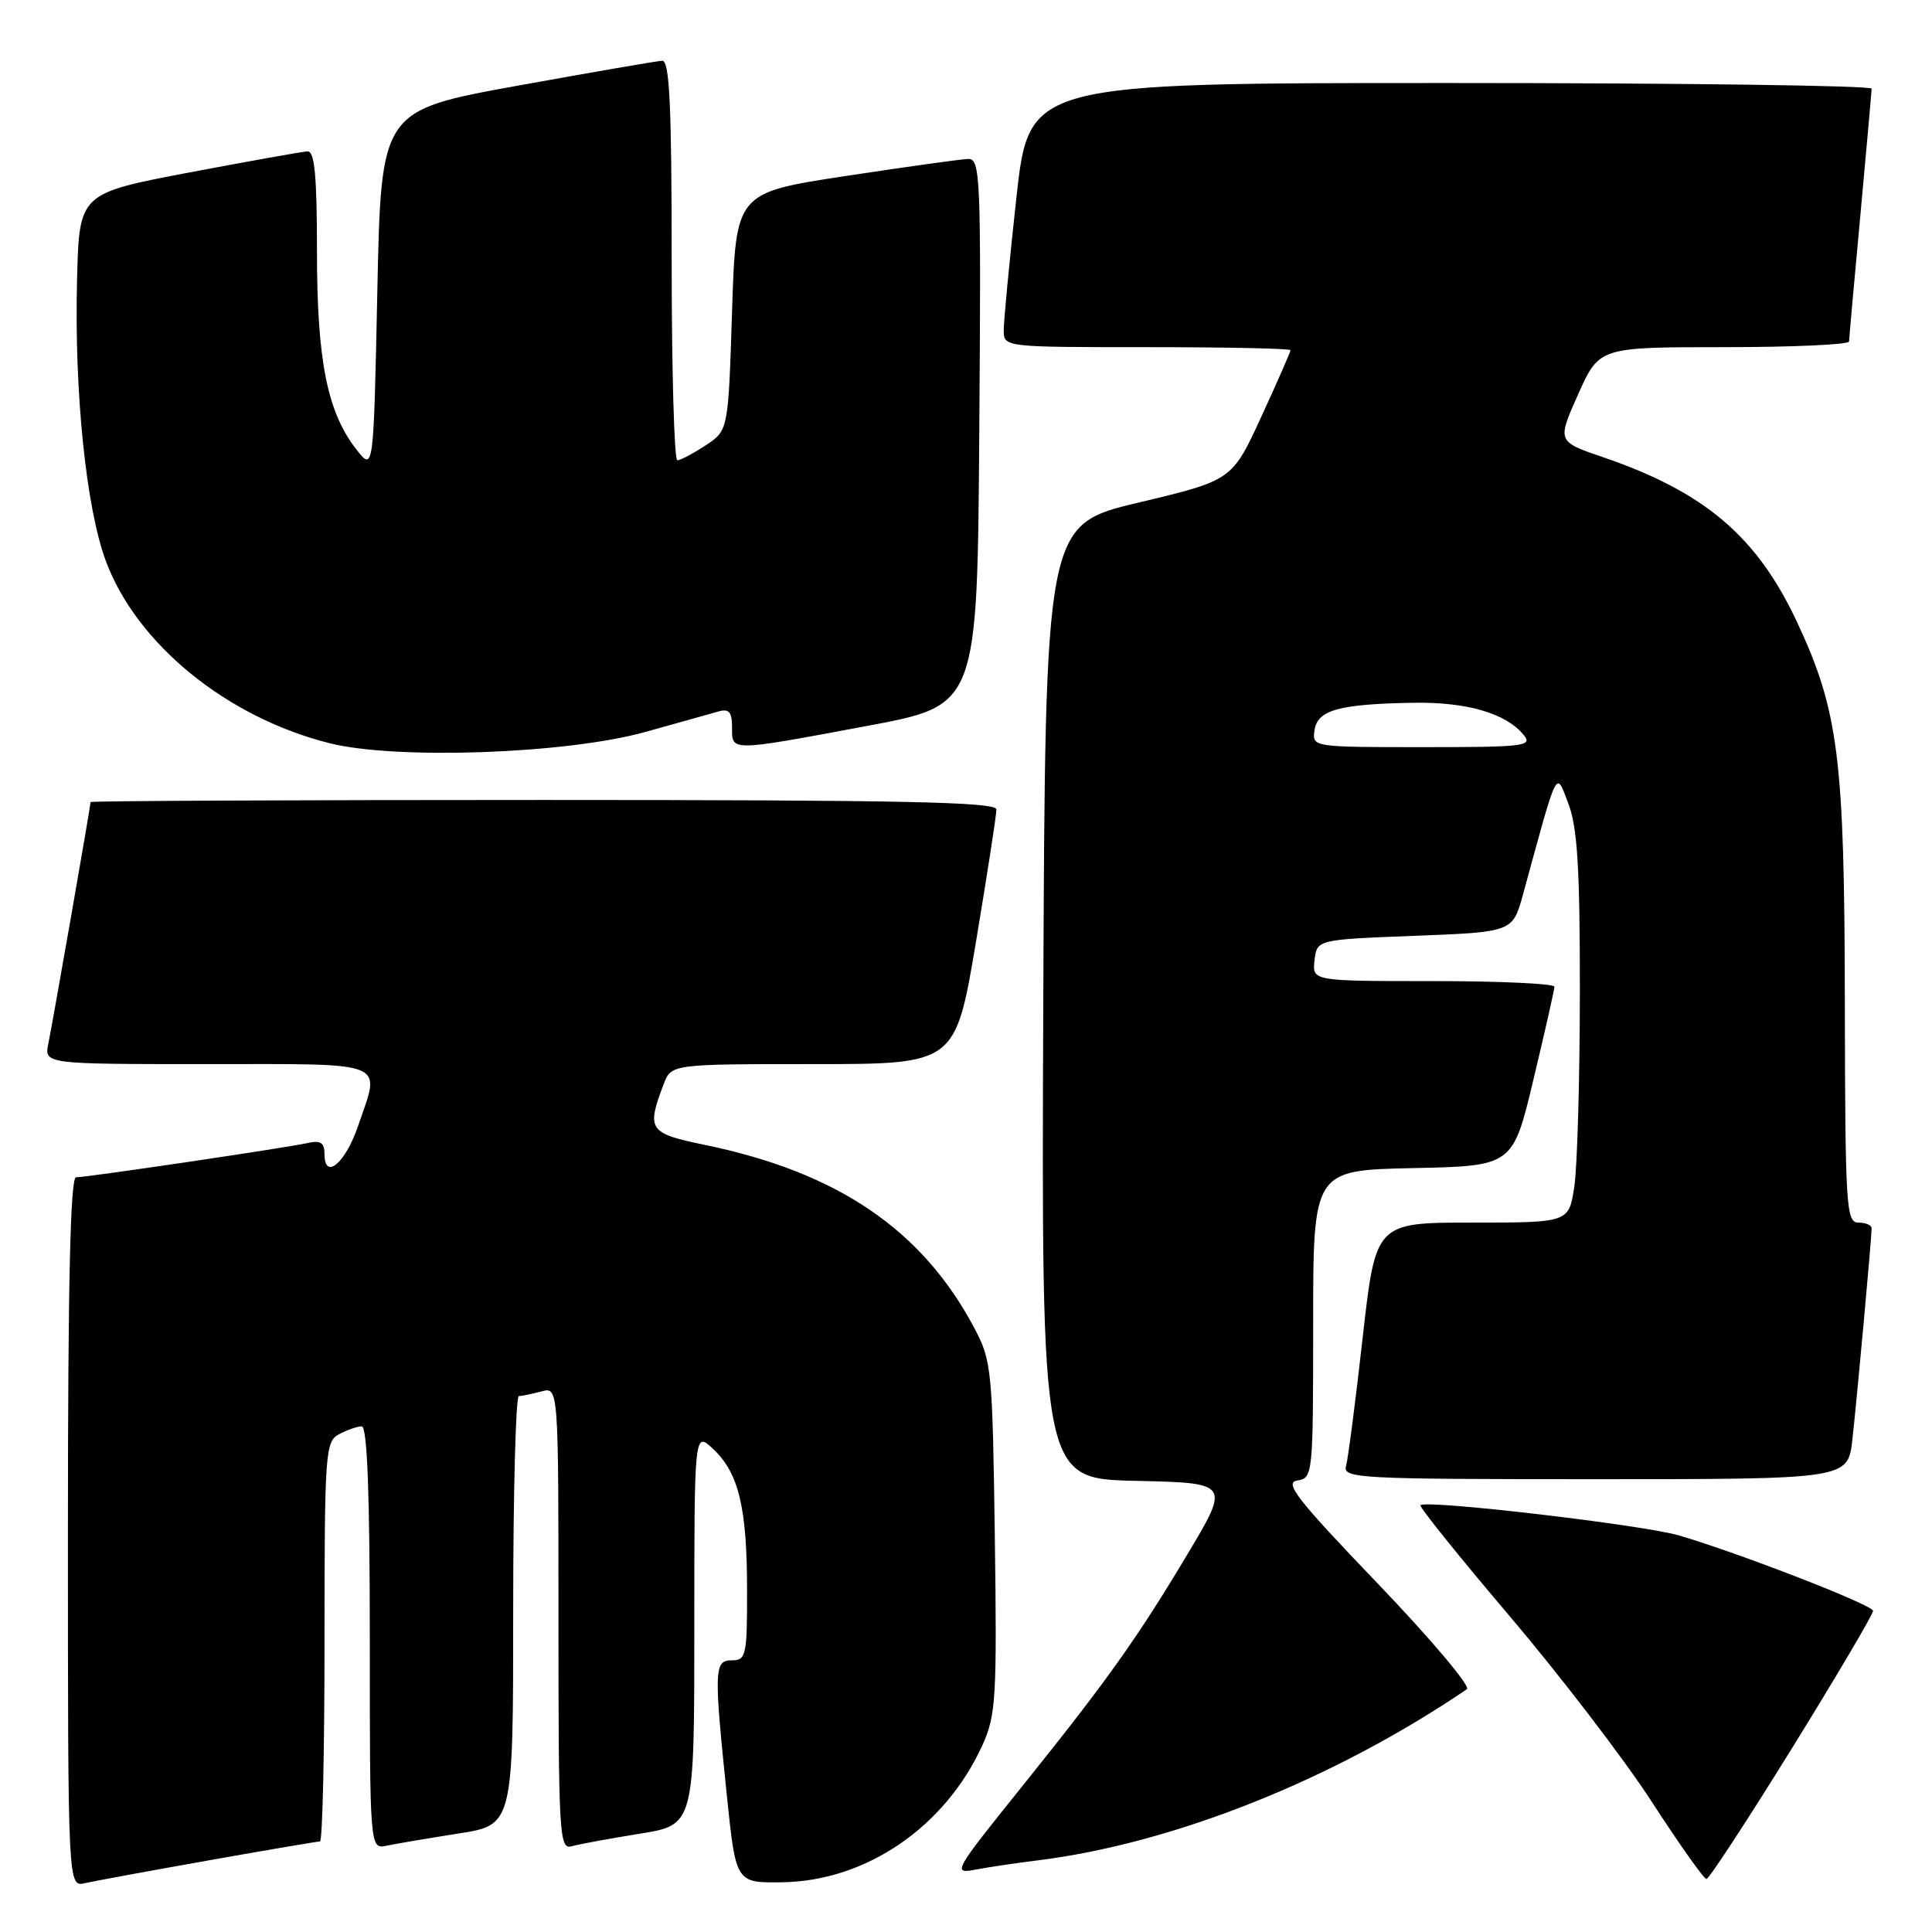<?xml version="1.0" encoding="UTF-8" standalone="no"?>
<!DOCTYPE svg PUBLIC "-//W3C//DTD SVG 1.1//EN" "http://www.w3.org/Graphics/SVG/1.1/DTD/svg11.dtd" >
<svg xmlns="http://www.w3.org/2000/svg" xmlns:xlink="http://www.w3.org/1999/xlink" version="1.1" viewBox="0 0 256 256">
 <g >
 <path fill="currentColor"
d=" M 27.65 246.51 C 35.43 245.13 42.07 244.00 42.40 244.00 C 42.73 244.00 43.00 232.09 43.00 217.54 C 43.00 192.39 43.10 191.02 44.93 190.04 C 46.00 189.47 47.35 189.00 47.93 189.00 C 48.66 189.00 49.00 197.85 49.00 217.02 C 49.00 245.04 49.00 245.04 51.25 244.56 C 52.49 244.30 56.76 243.58 60.75 242.95 C 68.00 241.82 68.00 241.82 68.00 213.41 C 68.00 197.78 68.34 184.99 68.75 184.99 C 69.16 184.98 70.51 184.70 71.75 184.37 C 74.00 183.77 74.00 183.77 74.00 214.45 C 74.00 243.19 74.11 245.10 75.75 244.64 C 76.71 244.37 80.76 243.62 84.75 242.98 C 92.00 241.82 92.00 241.82 92.00 215.74 C 92.00 189.65 92.00 189.65 94.50 192.00 C 97.89 195.18 98.99 199.78 98.99 210.75 C 99.00 219.34 98.86 220.00 97.00 220.00 C 94.62 220.00 94.58 221.14 96.32 238.00 C 97.51 249.50 97.51 249.50 103.67 249.41 C 114.80 249.24 125.28 242.05 130.19 231.21 C 131.97 227.28 132.11 224.95 131.82 203.71 C 131.51 181.50 131.40 180.31 129.12 176.00 C 122.20 162.94 110.99 155.32 93.33 151.69 C 85.96 150.17 85.64 149.70 87.93 143.68 C 88.95 141.00 88.95 141.00 107.78 141.00 C 126.60 141.00 126.60 141.00 129.33 124.75 C 130.82 115.81 132.04 107.94 132.03 107.25 C 132.01 106.26 119.32 106.00 72.00 106.00 C 39.00 106.00 12.00 106.12 12.00 106.28 C 12.00 106.80 6.98 135.51 6.41 138.25 C 5.84 141.00 5.84 141.00 27.42 141.00 C 51.83 141.00 50.44 140.43 47.43 149.24 C 45.77 154.13 43.00 156.44 43.00 152.95 C 43.00 151.41 42.50 151.07 40.75 151.46 C 37.87 152.10 11.50 156.00 10.08 156.00 C 9.32 156.00 9.00 170.10 9.00 203.02 C 9.00 250.04 9.00 250.04 11.25 249.53 C 12.49 249.25 19.87 247.89 27.65 246.51 Z  M 237.49 231.58 C 243.42 222.00 248.23 213.84 248.19 213.44 C 248.10 212.64 230.42 205.78 222.46 203.45 C 217.66 202.05 188.97 198.69 188.22 199.45 C 188.02 199.65 193.34 206.26 200.04 214.15 C 206.74 222.04 215.21 233.10 218.86 238.73 C 222.51 244.36 225.77 248.97 226.11 248.98 C 226.44 248.99 231.56 241.16 237.49 231.58 Z  M 137.50 246.51 C 155.53 244.26 176.70 235.82 194.37 223.83 C 194.91 223.47 189.59 217.17 182.56 209.83 C 171.92 198.74 170.12 196.45 171.88 196.18 C 173.96 195.87 174.00 195.47 174.00 175.46 C 174.00 155.06 174.00 155.06 187.23 154.78 C 200.46 154.50 200.46 154.50 203.20 143.00 C 204.71 136.68 205.96 131.16 205.97 130.75 C 205.99 130.34 198.77 130.00 189.93 130.00 C 173.87 130.00 173.87 130.00 174.18 127.25 C 174.50 124.50 174.50 124.50 187.47 124.00 C 200.44 123.50 200.44 123.50 201.81 118.50 C 206.51 101.32 206.13 102.07 207.82 106.50 C 209.02 109.63 209.35 115.06 209.34 131.50 C 209.33 143.05 209.00 154.64 208.60 157.25 C 207.88 162.00 207.88 162.00 195.08 162.00 C 182.28 162.00 182.28 162.00 180.56 177.25 C 179.62 185.64 178.63 193.29 178.36 194.25 C 177.90 195.89 179.94 196.00 211.36 196.00 C 244.86 196.00 244.86 196.00 245.45 190.75 C 246.06 185.29 248.00 164.06 248.00 162.75 C 248.00 162.34 247.21 162.00 246.25 162.00 C 244.62 162.00 244.50 159.92 244.45 132.75 C 244.41 100.42 243.62 94.20 238.11 82.41 C 232.80 71.07 225.86 65.18 212.41 60.58 C 206.32 58.50 206.32 58.50 209.11 52.25 C 211.91 46.00 211.91 46.00 228.45 46.00 C 237.55 46.00 245.01 45.66 245.01 45.25 C 245.02 44.84 245.69 37.30 246.51 28.50 C 247.32 19.70 247.99 12.16 248.00 11.75 C 248.00 11.34 222.88 11.00 192.17 11.00 C 136.35 11.00 136.35 11.00 134.67 26.25 C 133.75 34.64 133.00 42.51 133.00 43.75 C 133.00 46.00 133.00 46.00 152.00 46.00 C 162.45 46.00 171.00 46.18 171.00 46.40 C 171.00 46.62 169.26 50.59 167.13 55.22 C 163.25 63.64 163.25 63.64 150.88 66.59 C 138.50 69.53 138.50 69.53 138.24 132.74 C 137.99 195.94 137.99 195.94 150.49 196.22 C 162.99 196.50 162.99 196.50 157.31 206.00 C 150.81 216.89 146.70 222.67 136.00 236.00 C 126.04 248.41 126.07 248.34 129.62 247.67 C 131.21 247.37 134.75 246.85 137.50 246.51 Z  M 85.50 96.99 C 89.90 95.76 94.29 94.54 95.25 94.26 C 96.60 93.88 97.00 94.37 97.00 96.38 C 97.00 99.60 96.58 99.61 115.00 96.17 C 129.50 93.46 129.50 93.46 129.76 57.23 C 130.01 23.18 129.92 21.00 128.26 21.06 C 127.29 21.10 119.97 22.12 112.00 23.33 C 97.50 25.54 97.50 25.54 97.00 41.29 C 96.50 57.04 96.50 57.04 93.50 59.01 C 91.85 60.10 90.16 60.99 89.75 60.99 C 89.34 61.00 89.00 49.08 89.00 34.50 C 89.00 13.94 88.72 8.01 87.75 8.05 C 87.06 8.08 78.40 9.58 68.50 11.37 C 50.50 14.64 50.50 14.64 50.00 38.55 C 49.50 62.46 49.50 62.46 47.25 59.59 C 43.37 54.65 42.00 47.81 42.00 33.32 C 42.00 23.30 41.69 20.01 40.75 20.06 C 40.06 20.09 32.98 21.36 25.00 22.87 C 10.50 25.63 10.50 25.63 10.21 37.06 C 9.83 51.95 11.41 67.35 14.04 74.38 C 18.15 85.36 30.04 95.04 43.63 98.47 C 52.47 100.70 75.04 99.90 85.50 96.99 Z  M 174.18 96.76 C 174.56 94.08 177.42 93.29 187.28 93.12 C 194.32 93.00 199.51 94.50 201.87 97.35 C 203.14 98.87 202.11 99.00 188.55 99.00 C 173.90 99.00 173.86 98.99 174.18 96.76 Z "/>
</g>
</svg>